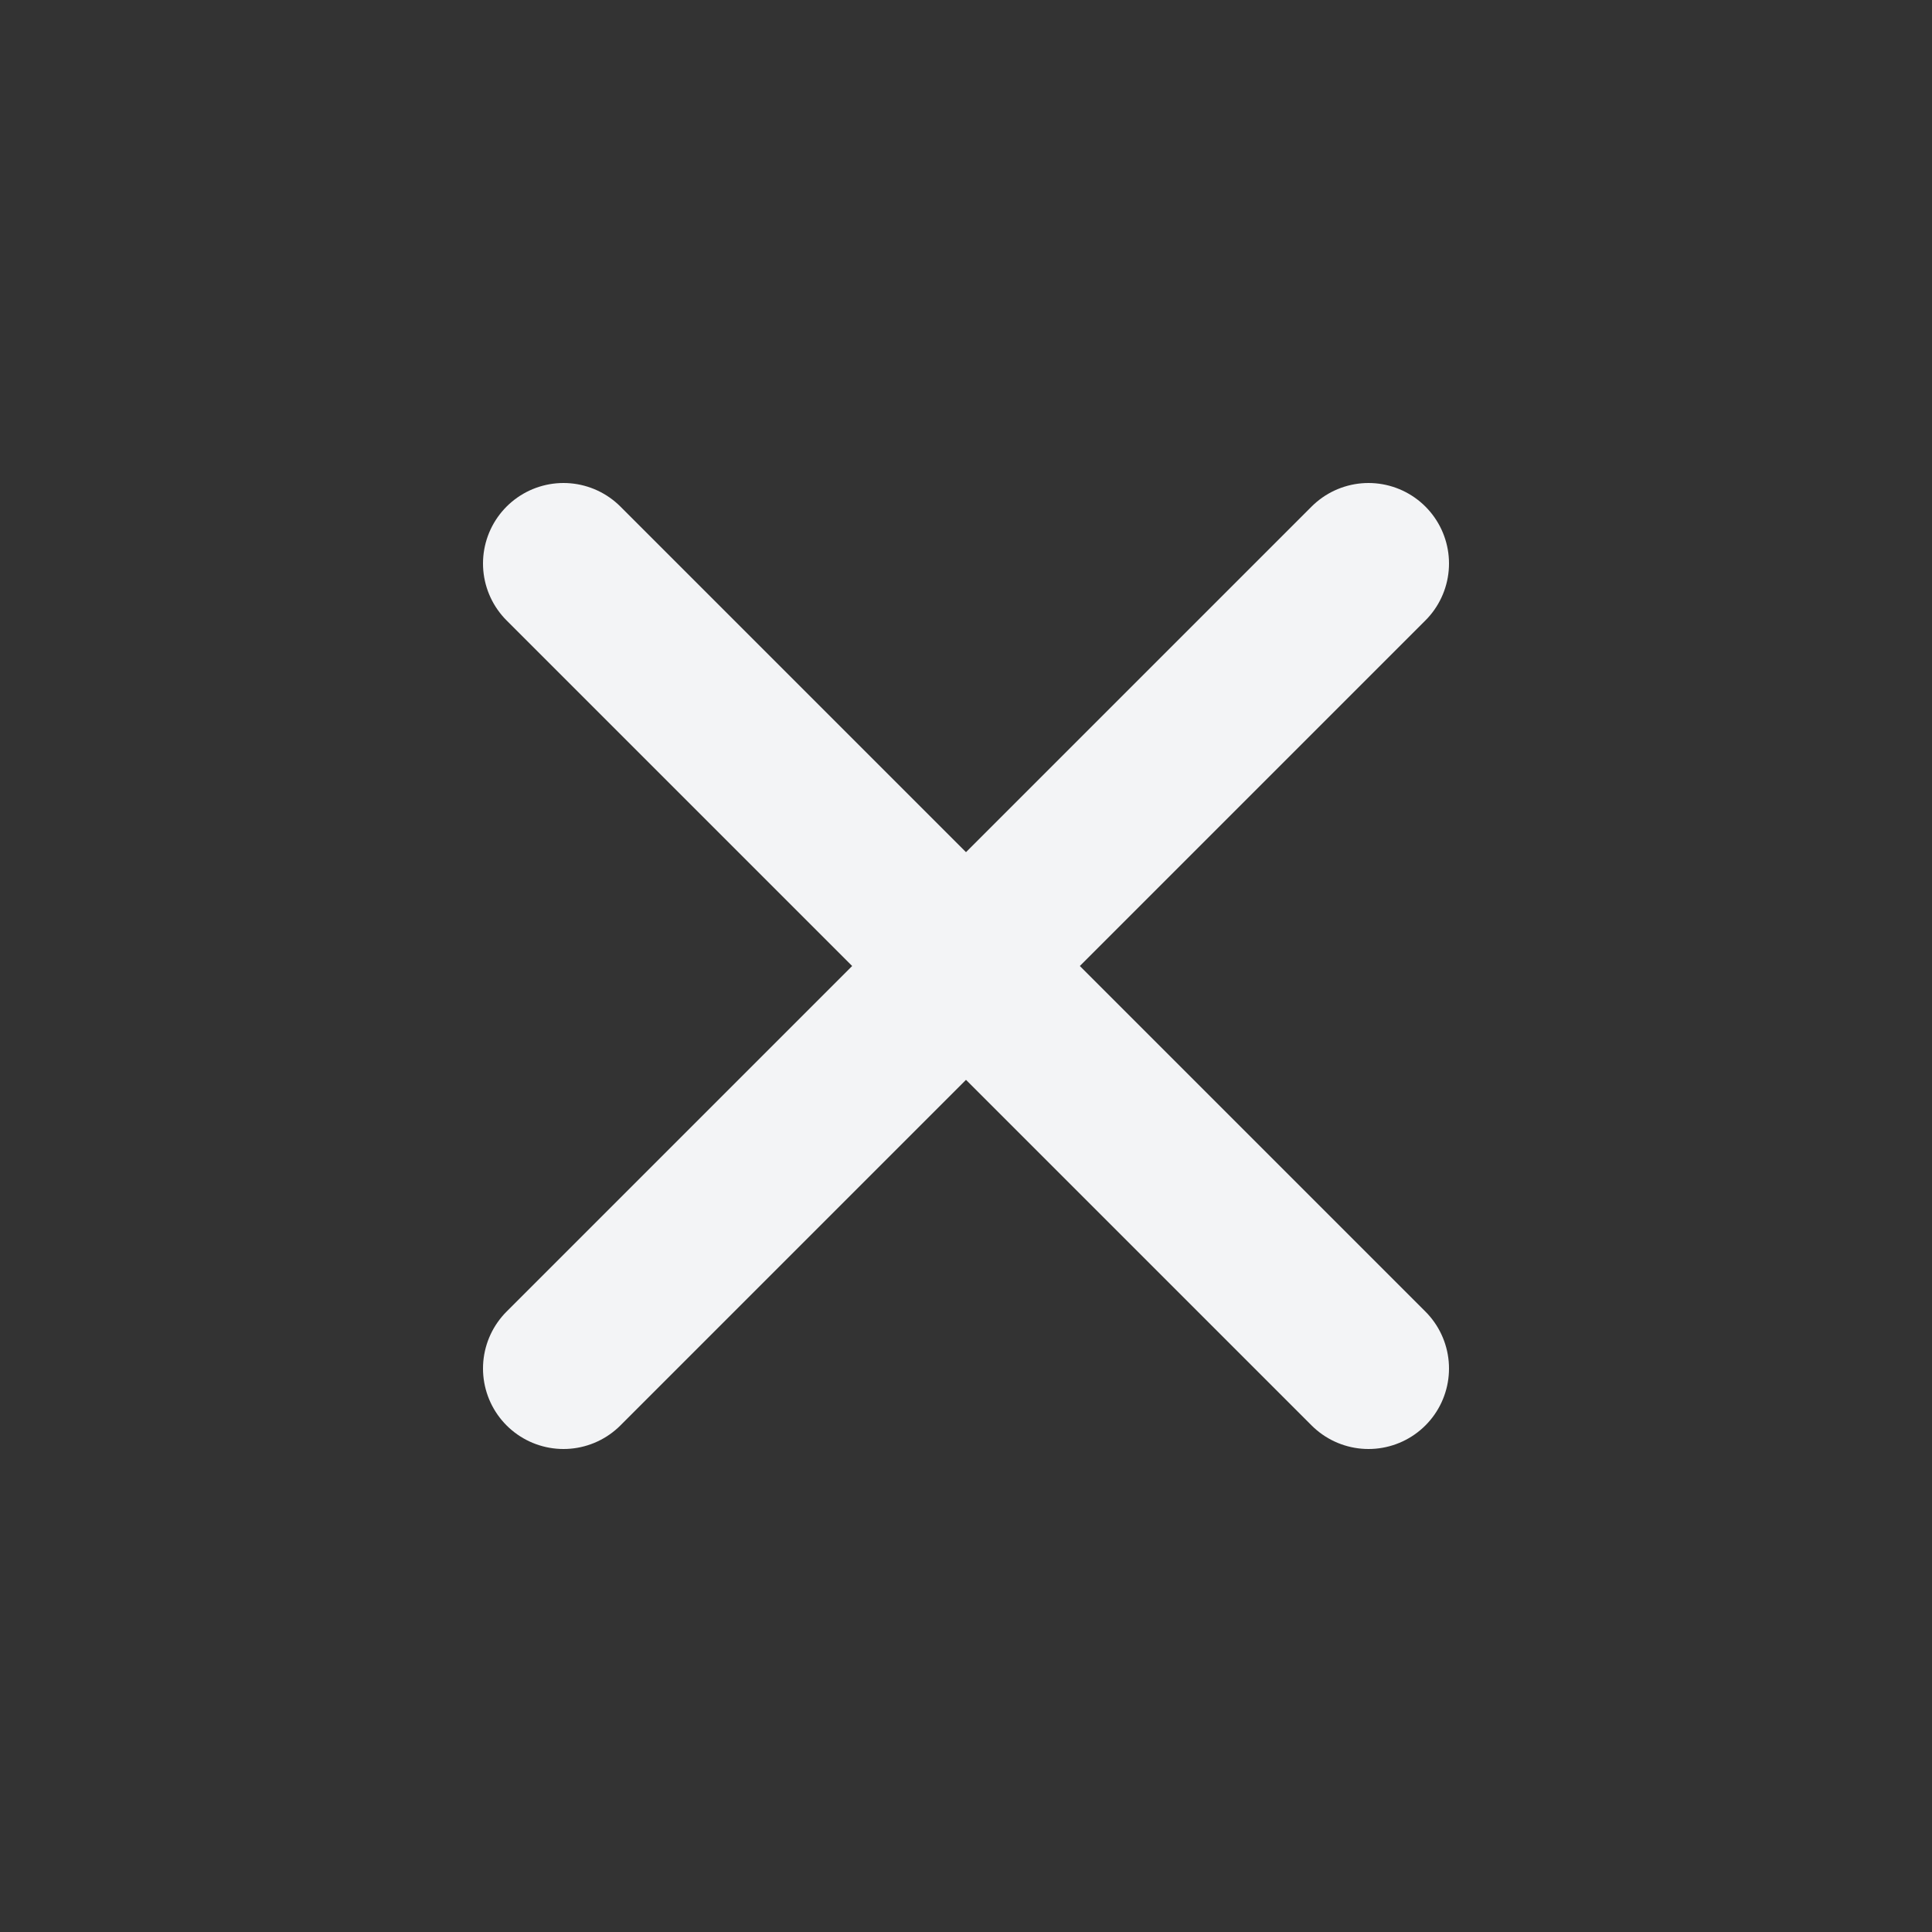 <svg xmlns="http://www.w3.org/2000/svg" width="36" height="36" viewBox="0 0 24 24" fill="none" stroke="#f3f4f6" stroke-width="2" stroke-linecap="round" stroke-linejoin="round" class="ai ai-XSmall"><rect x="0" y="0" width="24" height="24" fill="#333333" stroke="none"/><path d="M17 17L7 7m10 0L7 17"/></svg>
